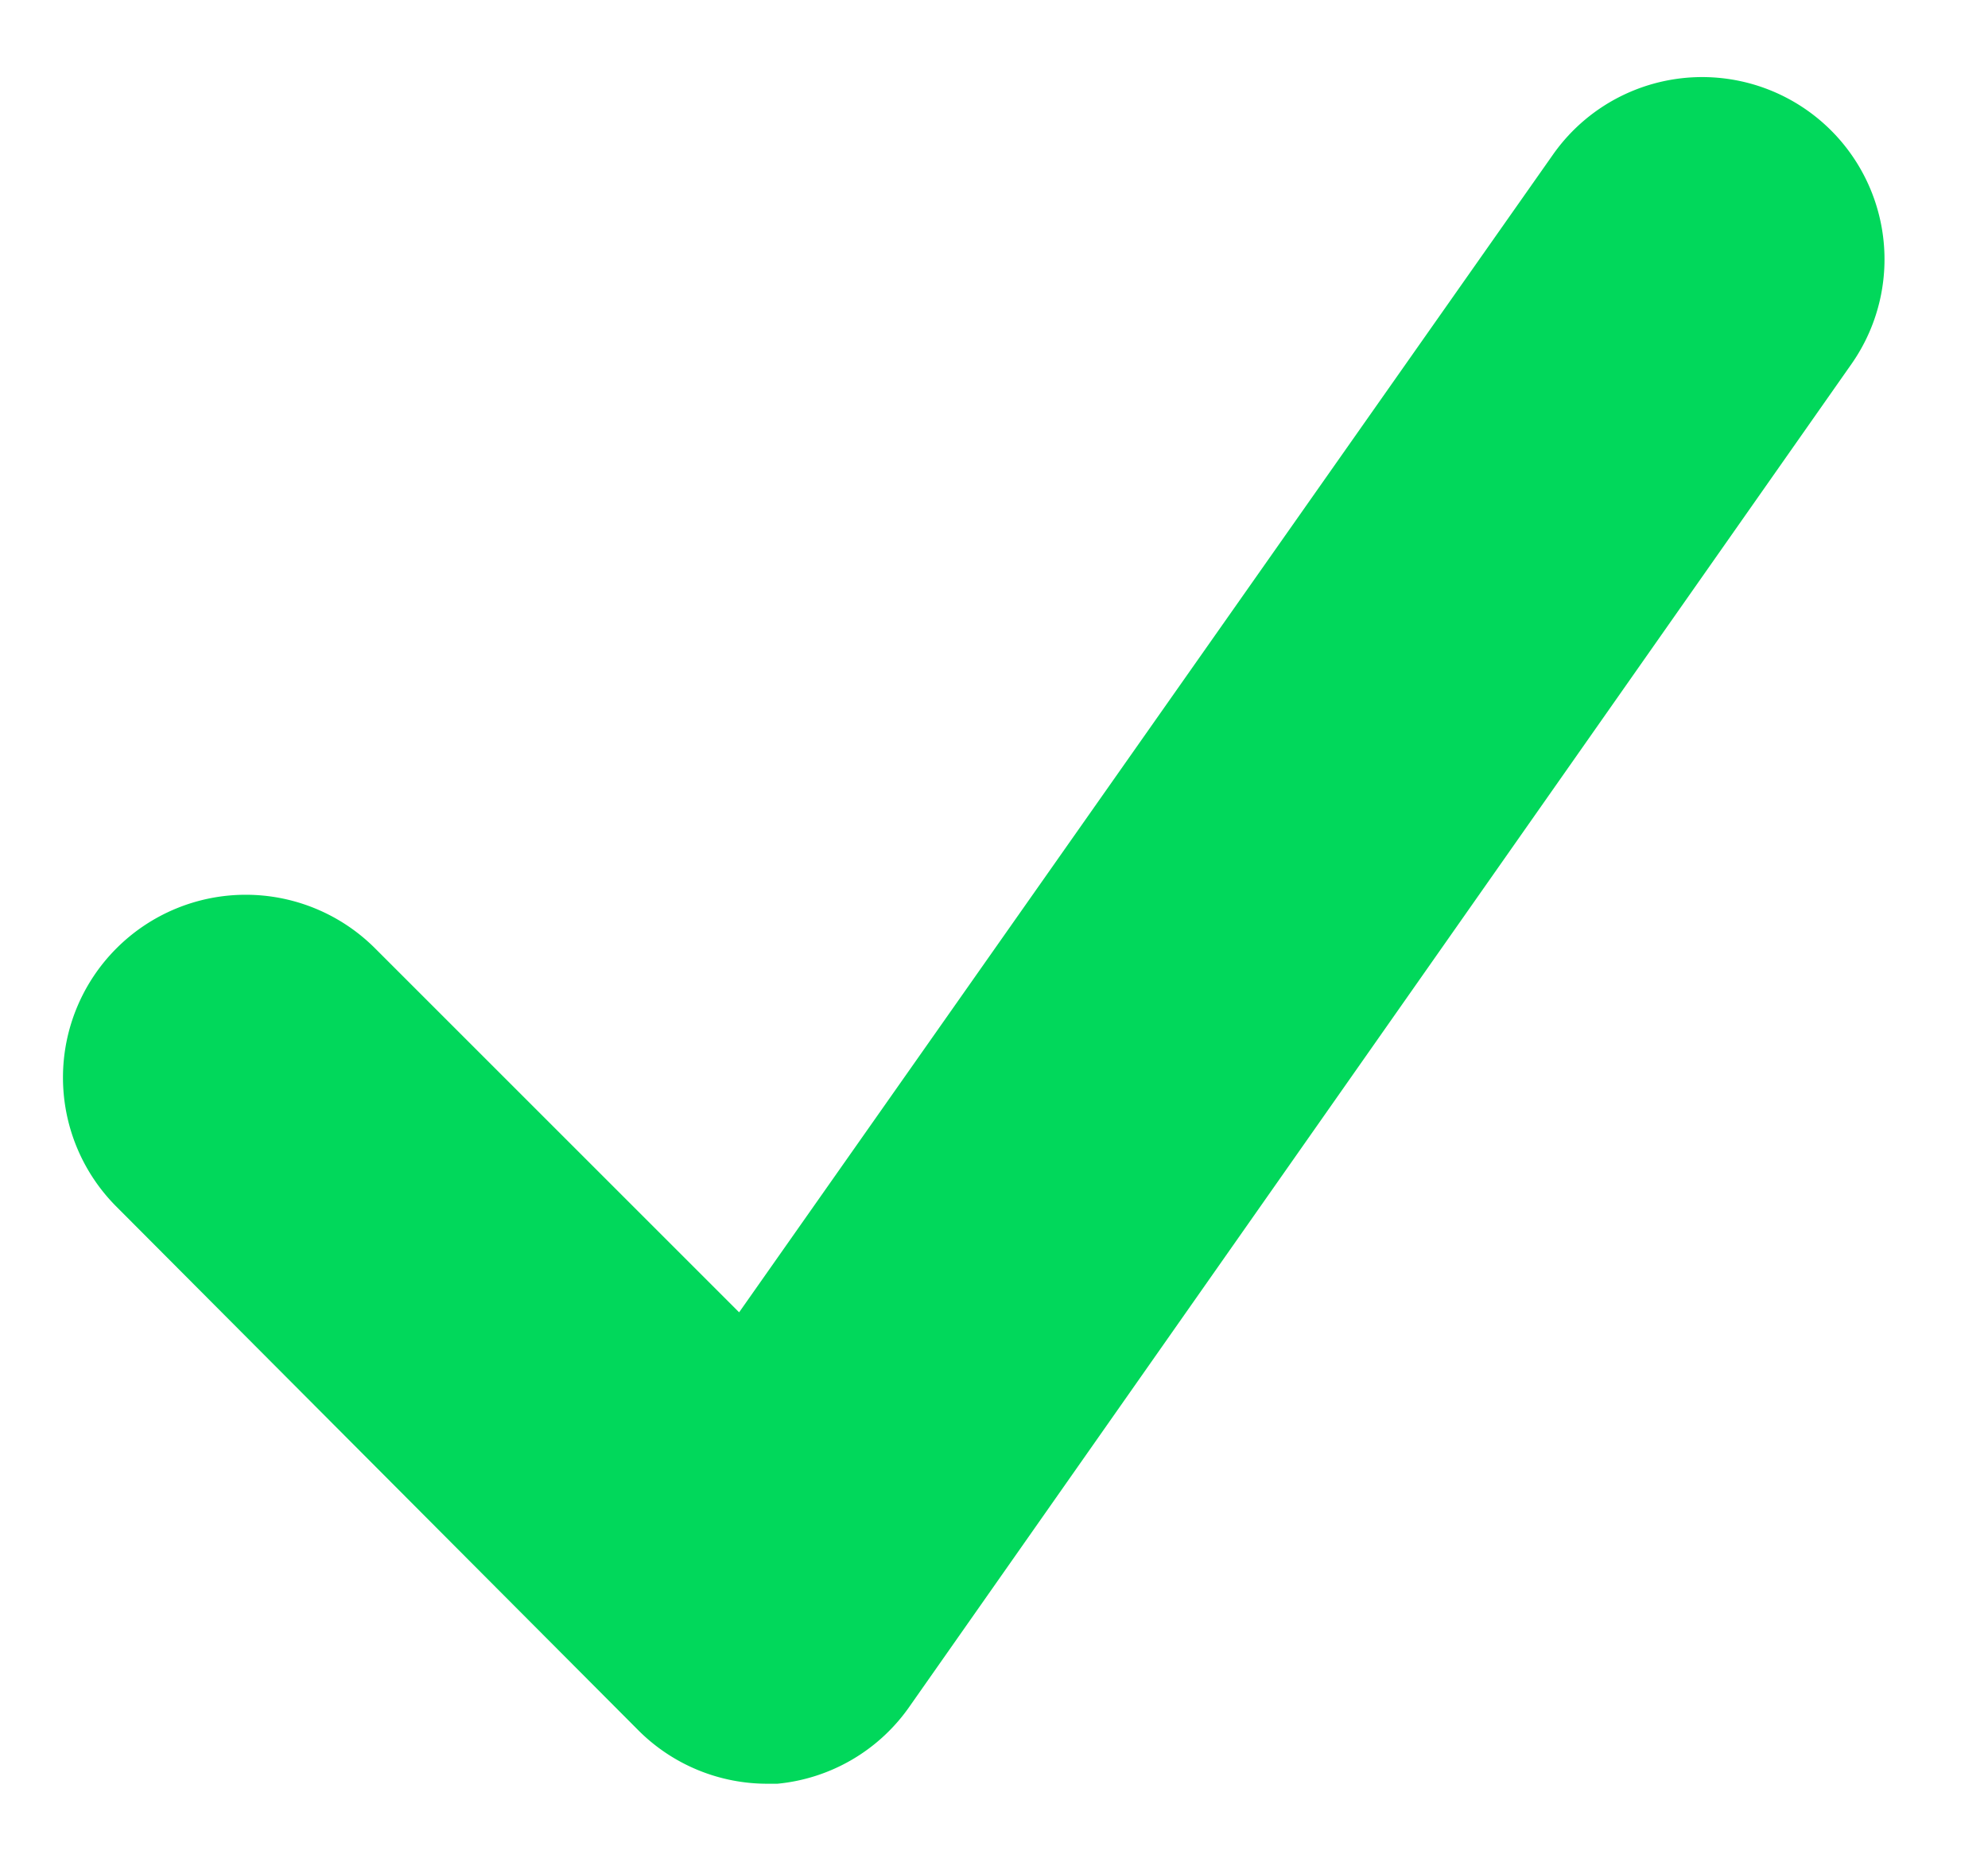<svg id="Layer_1" data-name="Layer 1" xmlns="http://www.w3.org/2000/svg" viewBox="0 0 10.92 10.21"><defs><style>.cls-1{fill:#01d85b;}</style></defs><title>Artboard 4</title><path class="cls-1" d="M4.22,9.8a1,1,0,0,1-.71-.29L.64,6.63A1,1,0,0,1,2.06,5.21l2,2L8.53.85A1,1,0,1,1,10.17,2L5,9.37a1,1,0,0,1-.73.43Z"/></svg>